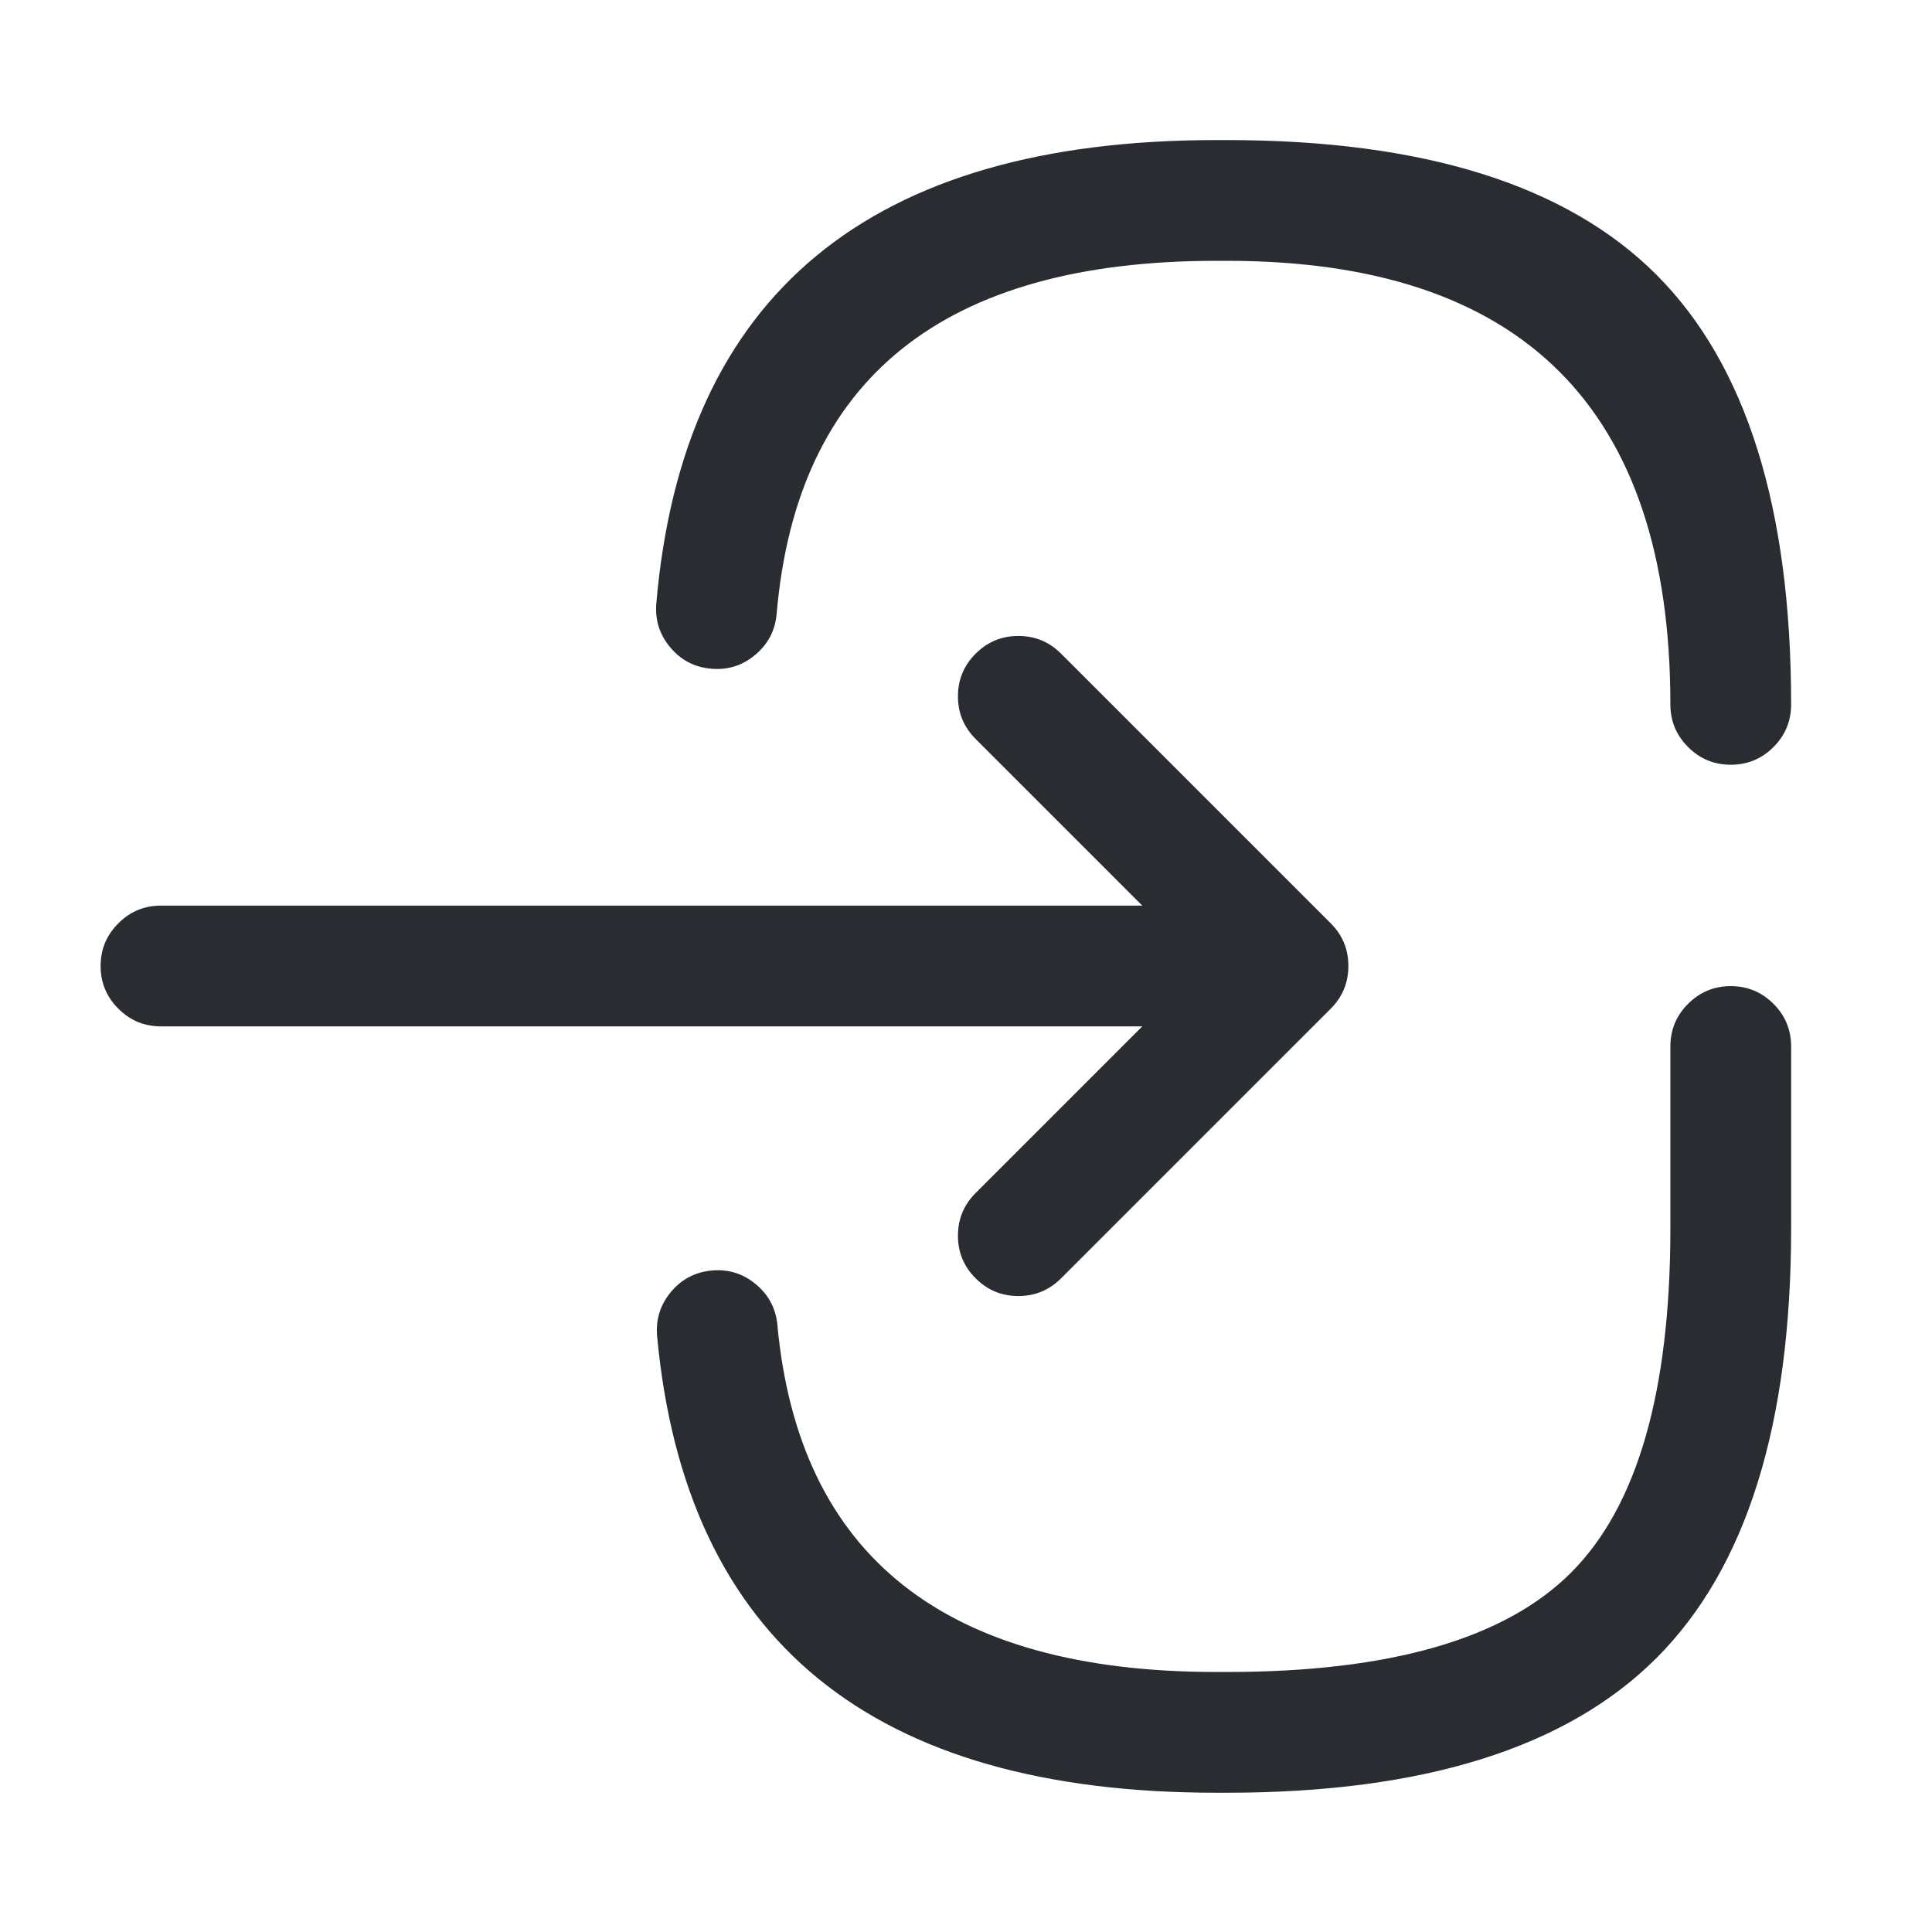 <svg xmlns="http://www.w3.org/2000/svg" width="24" height="24" viewBox="0 0 24 24">
  <defs/>
  <path fill="#292D32" d="M2,11.25 L14.88,11.25 Q15.191,11.25 15.41,11.47 Q15.63,11.689 15.63,12 Q15.63,12.311 15.41,12.53 Q15.191,12.75 14.88,12.75 L2,12.75 Q1.689,12.75 1.47,12.53 Q1.25,12.311 1.25,12 Q1.25,11.689 1.47,11.47 Q1.689,11.25 2,11.25 Z"/>
  <path fill="#292D32" d="M13.181,8.12 L16.531,11.47 Q16.75,11.689 16.75,12 Q16.75,12.311 16.531,12.53 L13.181,15.88 Q12.961,16.1 12.65,16.1 Q12.34,16.1 12.12,15.88 Q11.9,15.661 11.9,15.35 Q11.9,15.039 12.12,14.82 L14.94,12 L12.12,9.18 Q11.9,8.961 11.9,8.65 Q11.9,8.339 12.12,8.12 Q12.34,7.9 12.65,7.9 Q12.961,7.9 13.181,8.12 Z"/>
  <path fill="#292D32" d="M22.25,13 L22.25,15.26 Q22.25,18.923 20.577,20.597 Q18.903,22.27 15.24,22.27 L15.11,22.27 Q8.692,22.27 8.163,16.6 Q8.135,16.29 8.333,16.051 Q8.531,15.812 8.841,15.783 Q9.15,15.754 9.389,15.953 Q9.628,16.151 9.657,16.46 Q10.059,20.77 15.11,20.77 L15.24,20.77 Q18.282,20.77 19.516,19.536 Q20.75,18.302 20.75,15.26 L20.75,13 Q20.75,12.689 20.97,12.47 Q21.19,12.25 21.5,12.25 Q21.811,12.25 22.031,12.47 Q22.25,12.689 22.25,13 Z"/>
  <path fill="#292D32" d="M8.153,7.496 Q8.649,1.74 15.11,1.74 L15.24,1.74 Q18.904,1.74 20.577,3.413 Q22.25,5.087 22.25,8.75 Q22.25,9.061 22.031,9.28 Q21.811,9.5 21.5,9.5 Q21.19,9.5 20.97,9.28 Q20.75,9.061 20.75,8.75 Q20.75,3.24 15.24,3.24 L15.11,3.24 Q10.025,3.24 9.648,7.624 Q9.621,7.934 9.383,8.134 Q9.146,8.334 8.836,8.307 Q8.527,8.281 8.327,8.043 Q8.127,7.805 8.153,7.496 Z"/>
</svg>

